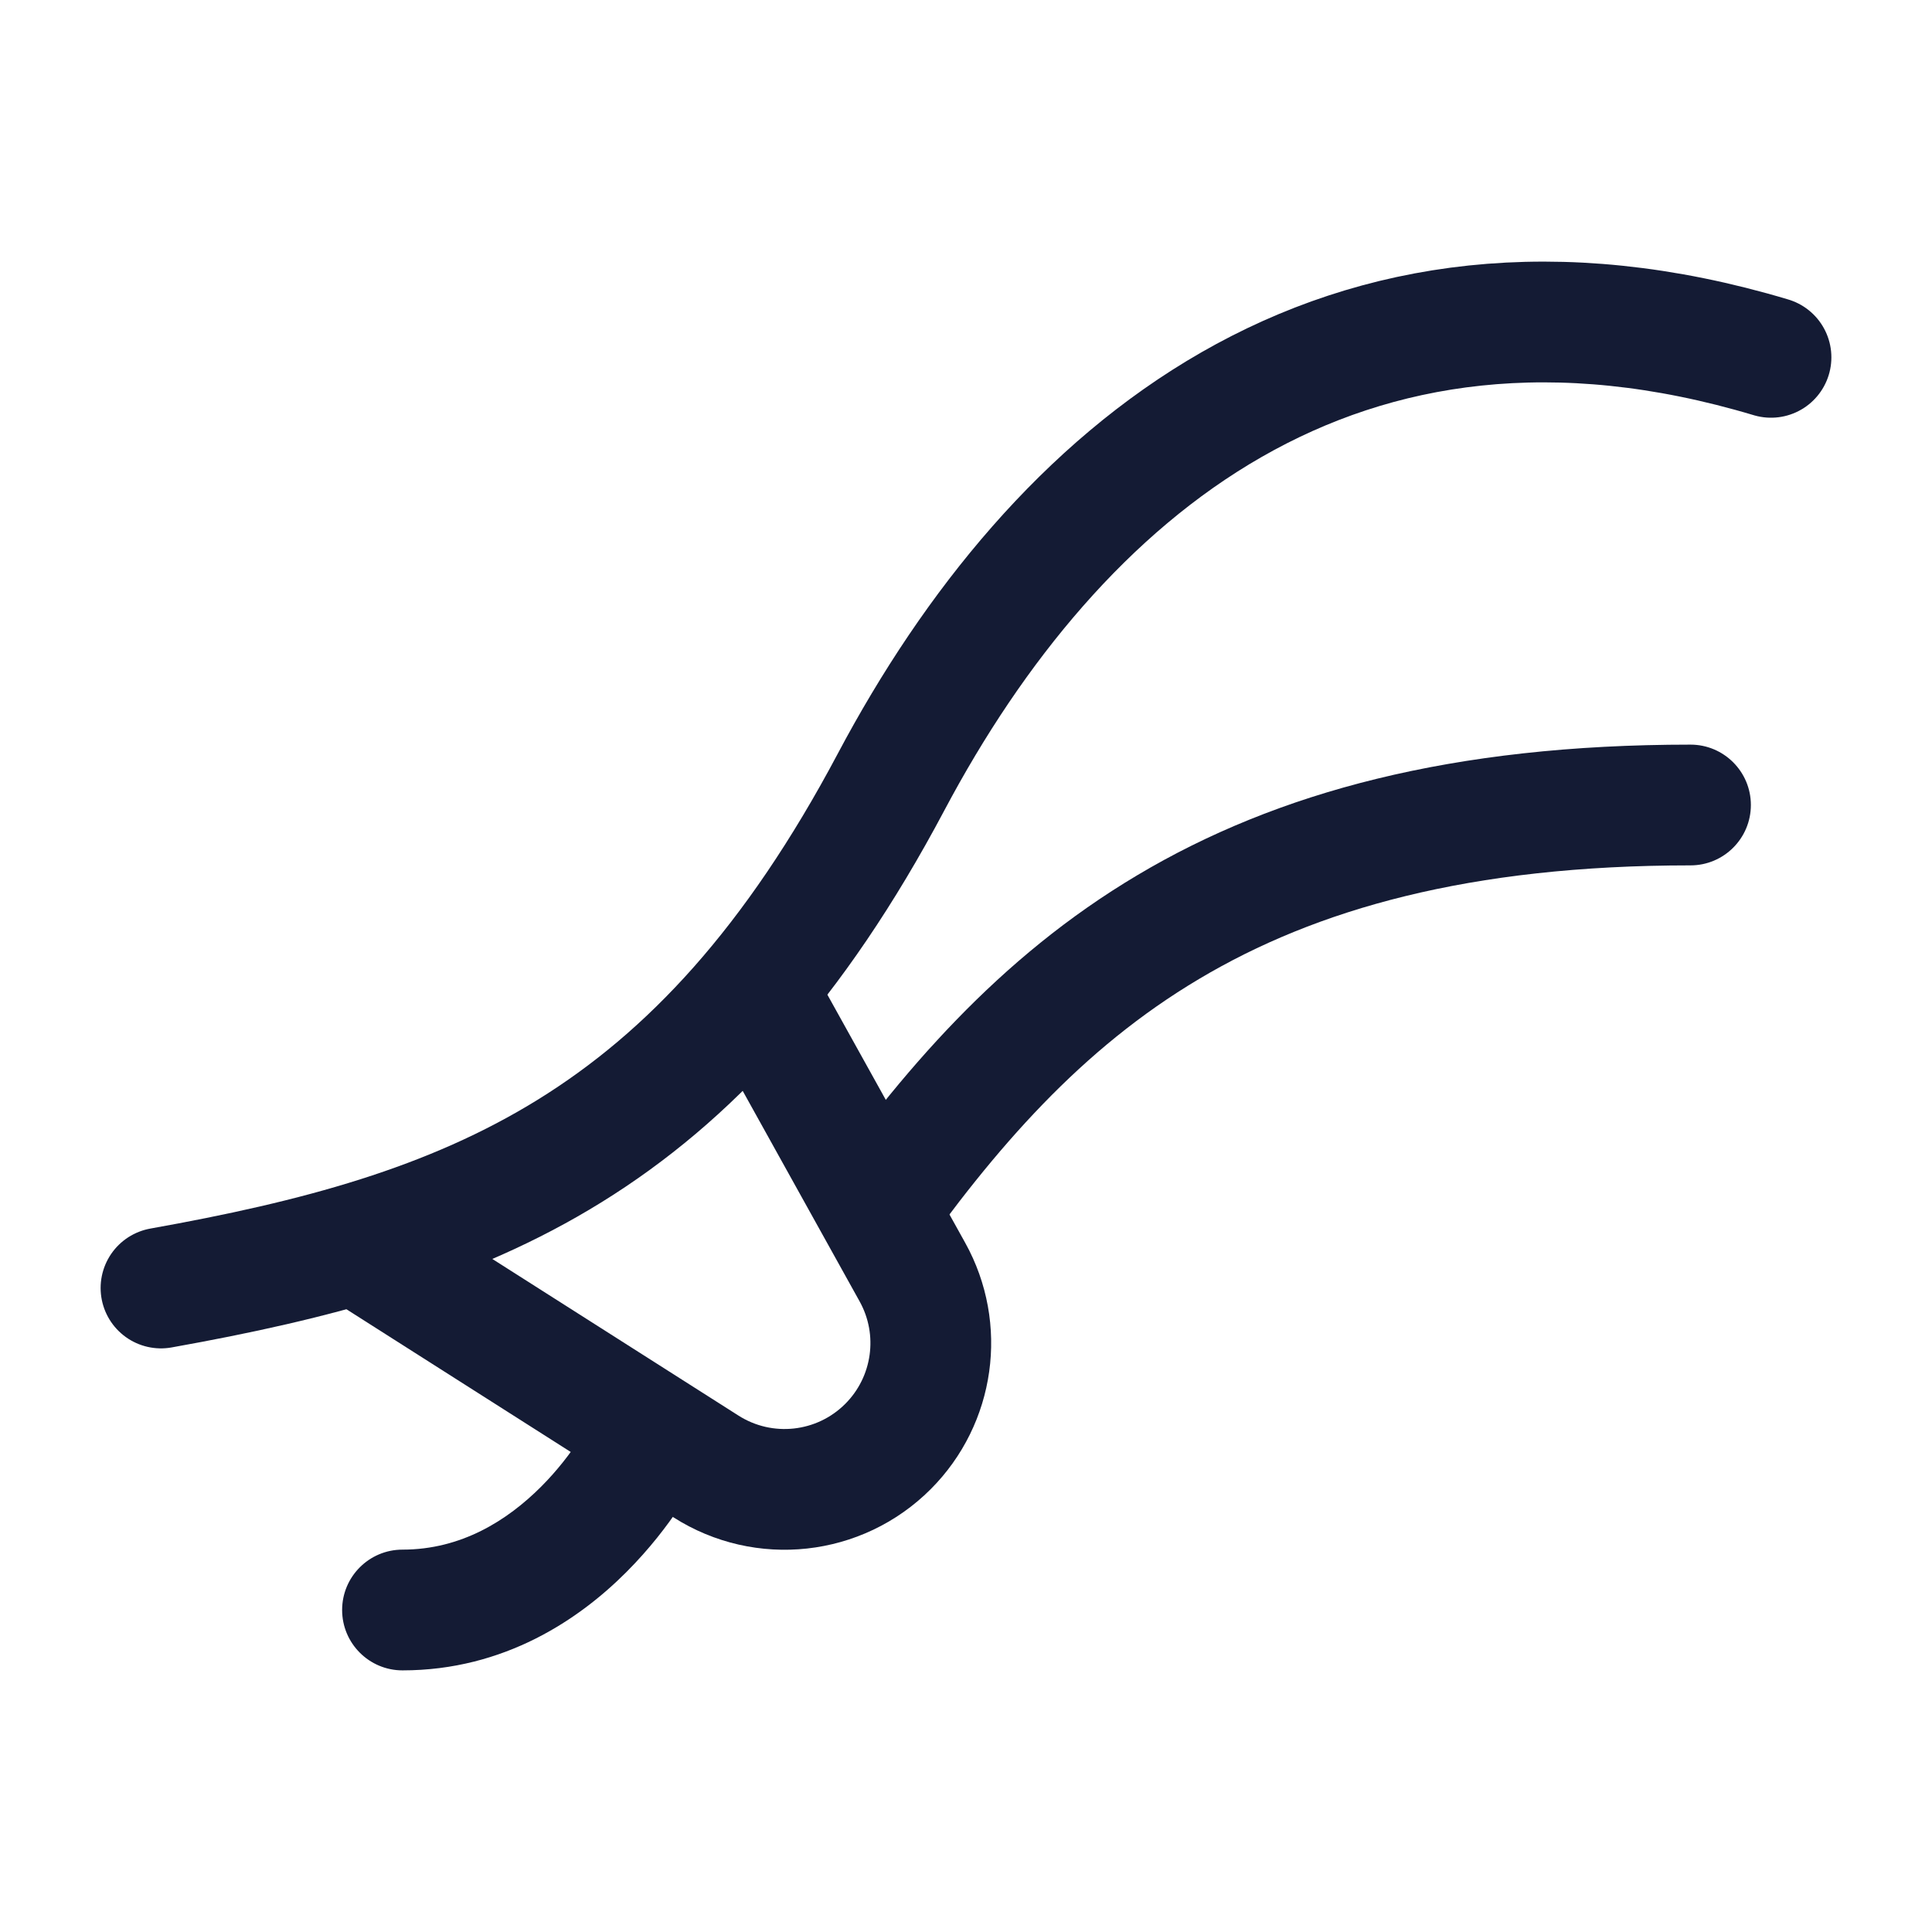 <svg width="24" height="24" viewBox="0 0 24 24" fill="none" xmlns="http://www.w3.org/2000/svg">
<path d="M9.5 12.5L11.334 15.802C11.728 16.511 11.604 17.395 11.031 17.969V17.969C10.428 18.572 9.489 18.675 8.77 18.217L4.5 15.5" stroke="#141B34" stroke-width="1.5" stroke-linecap="round" stroke-linejoin="round"/>
<path d="M22 4.439C16.651 2.837 13.12 5.851 11.07 9.713C8.666 14.243 5.85 15.312 2 16" stroke="#141B34" stroke-width="1.5" stroke-linecap="round" stroke-linejoin="round"/>
<path d="M5 19.25C4.586 19.25 4.25 19.586 4.25 20C4.25 20.414 4.586 20.75 5 20.75V19.25ZM8.671 18.335C8.856 17.965 8.706 17.514 8.335 17.329C7.965 17.144 7.514 17.294 7.329 17.665L8.671 18.335ZM21 10.75C21.414 10.75 21.75 10.414 21.75 10C21.75 9.586 21.414 9.25 21 9.25V10.75ZM5 20.75C6.269 20.75 7.199 20.112 7.78 19.53C8.073 19.237 8.291 18.947 8.437 18.729C8.51 18.619 8.566 18.526 8.604 18.458C8.624 18.424 8.639 18.396 8.65 18.375C8.656 18.365 8.66 18.356 8.664 18.35C8.665 18.346 8.667 18.343 8.668 18.341C8.669 18.34 8.669 18.339 8.67 18.338C8.67 18.337 8.67 18.337 8.67 18.337C8.67 18.336 8.67 18.336 8.671 18.336C8.671 18.336 8.671 18.335 8 18C7.329 17.665 7.329 17.664 7.329 17.664C7.329 17.664 7.33 17.664 7.33 17.664C7.33 17.663 7.33 17.663 7.33 17.663C7.33 17.662 7.33 17.662 7.331 17.662C7.331 17.661 7.331 17.661 7.331 17.662C7.33 17.663 7.329 17.665 7.327 17.669C7.322 17.678 7.314 17.693 7.302 17.714C7.278 17.755 7.24 17.819 7.188 17.896C7.084 18.053 6.927 18.263 6.72 18.47C6.301 18.888 5.731 19.25 5 19.25V20.75ZM11.327 15.727C12.368 14.252 13.438 13.027 14.897 12.16C16.347 11.297 18.247 10.75 21 10.75V9.25C18.039 9.25 15.861 9.841 14.13 10.871C12.406 11.896 11.191 13.318 10.102 14.862L11.327 15.727Z" fill="#141B34"/>
</svg>
